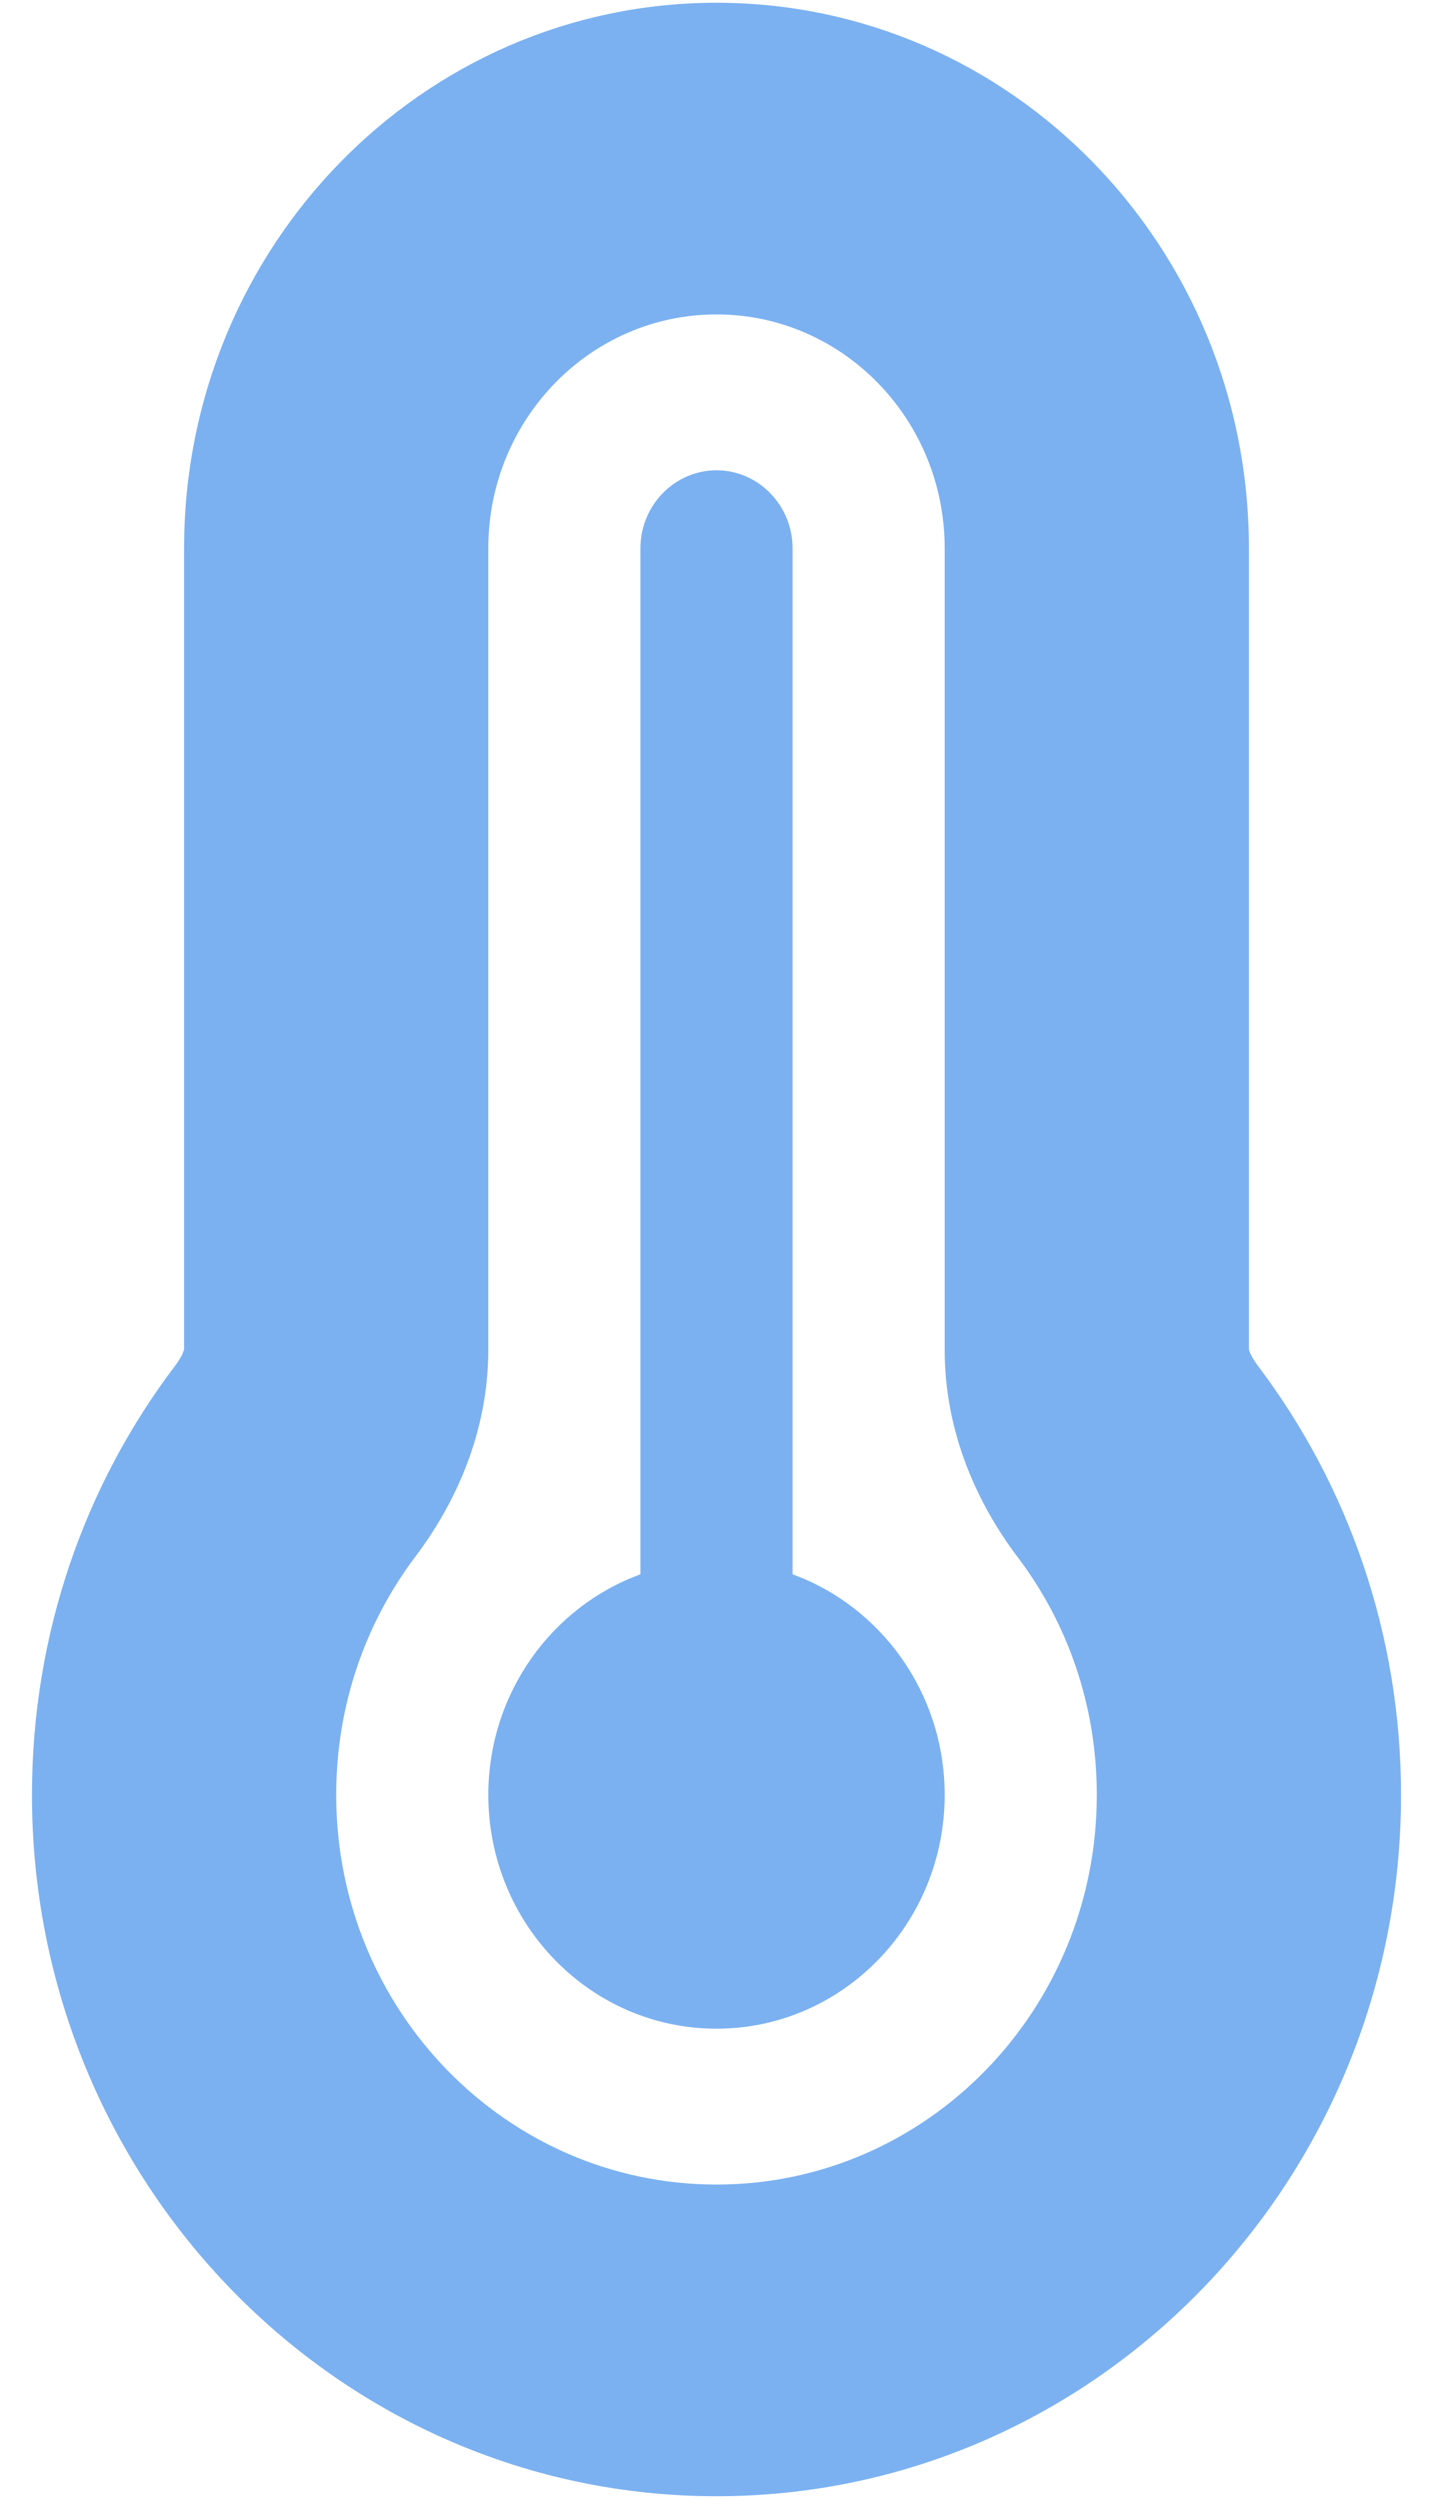 <svg width="39" height="68" viewBox="0 0 39 68" fill="none" xmlns="http://www.w3.org/2000/svg">
<path d="M19.5 8.556C16.072 8.556 13.29 11.405 13.29 14.917V36.717C13.29 39.009 12.372 40.944 11.311 42.349C9.952 44.151 9.15 46.391 9.15 48.842C9.15 54.7 13.782 59.444 19.5 59.444C25.218 59.444 29.85 54.7 29.85 48.842C29.85 46.391 29.048 44.151 27.689 42.362C26.629 40.957 25.71 39.023 25.71 36.73V14.917C25.71 11.405 22.928 8.556 19.5 8.556ZM5.01 14.917C5.01 6.727 11.492 0.075 19.5 0.075C27.508 0.075 33.99 6.714 33.99 14.917V36.717C33.99 36.73 34.003 36.756 34.016 36.796C34.042 36.876 34.12 37.008 34.236 37.167C36.681 40.401 38.13 44.456 38.13 48.842C38.13 59.377 29.785 67.925 19.5 67.925C9.215 67.925 0.87 59.377 0.87 48.842C0.87 44.443 2.319 40.388 4.764 37.167C4.881 37.008 4.958 36.876 4.984 36.796C4.997 36.756 5.01 36.73 5.01 36.717V14.917ZM25.71 48.842C25.71 52.354 22.928 55.203 19.5 55.203C16.072 55.203 13.29 52.354 13.29 48.842C13.29 46.072 15.024 43.714 17.43 42.839V14.917C17.43 13.751 18.362 12.797 19.5 12.797C20.639 12.797 21.57 13.751 21.57 14.917V42.839C23.977 43.714 25.71 46.072 25.71 48.842Z" fill="#7BB1F1"/>
</svg>
